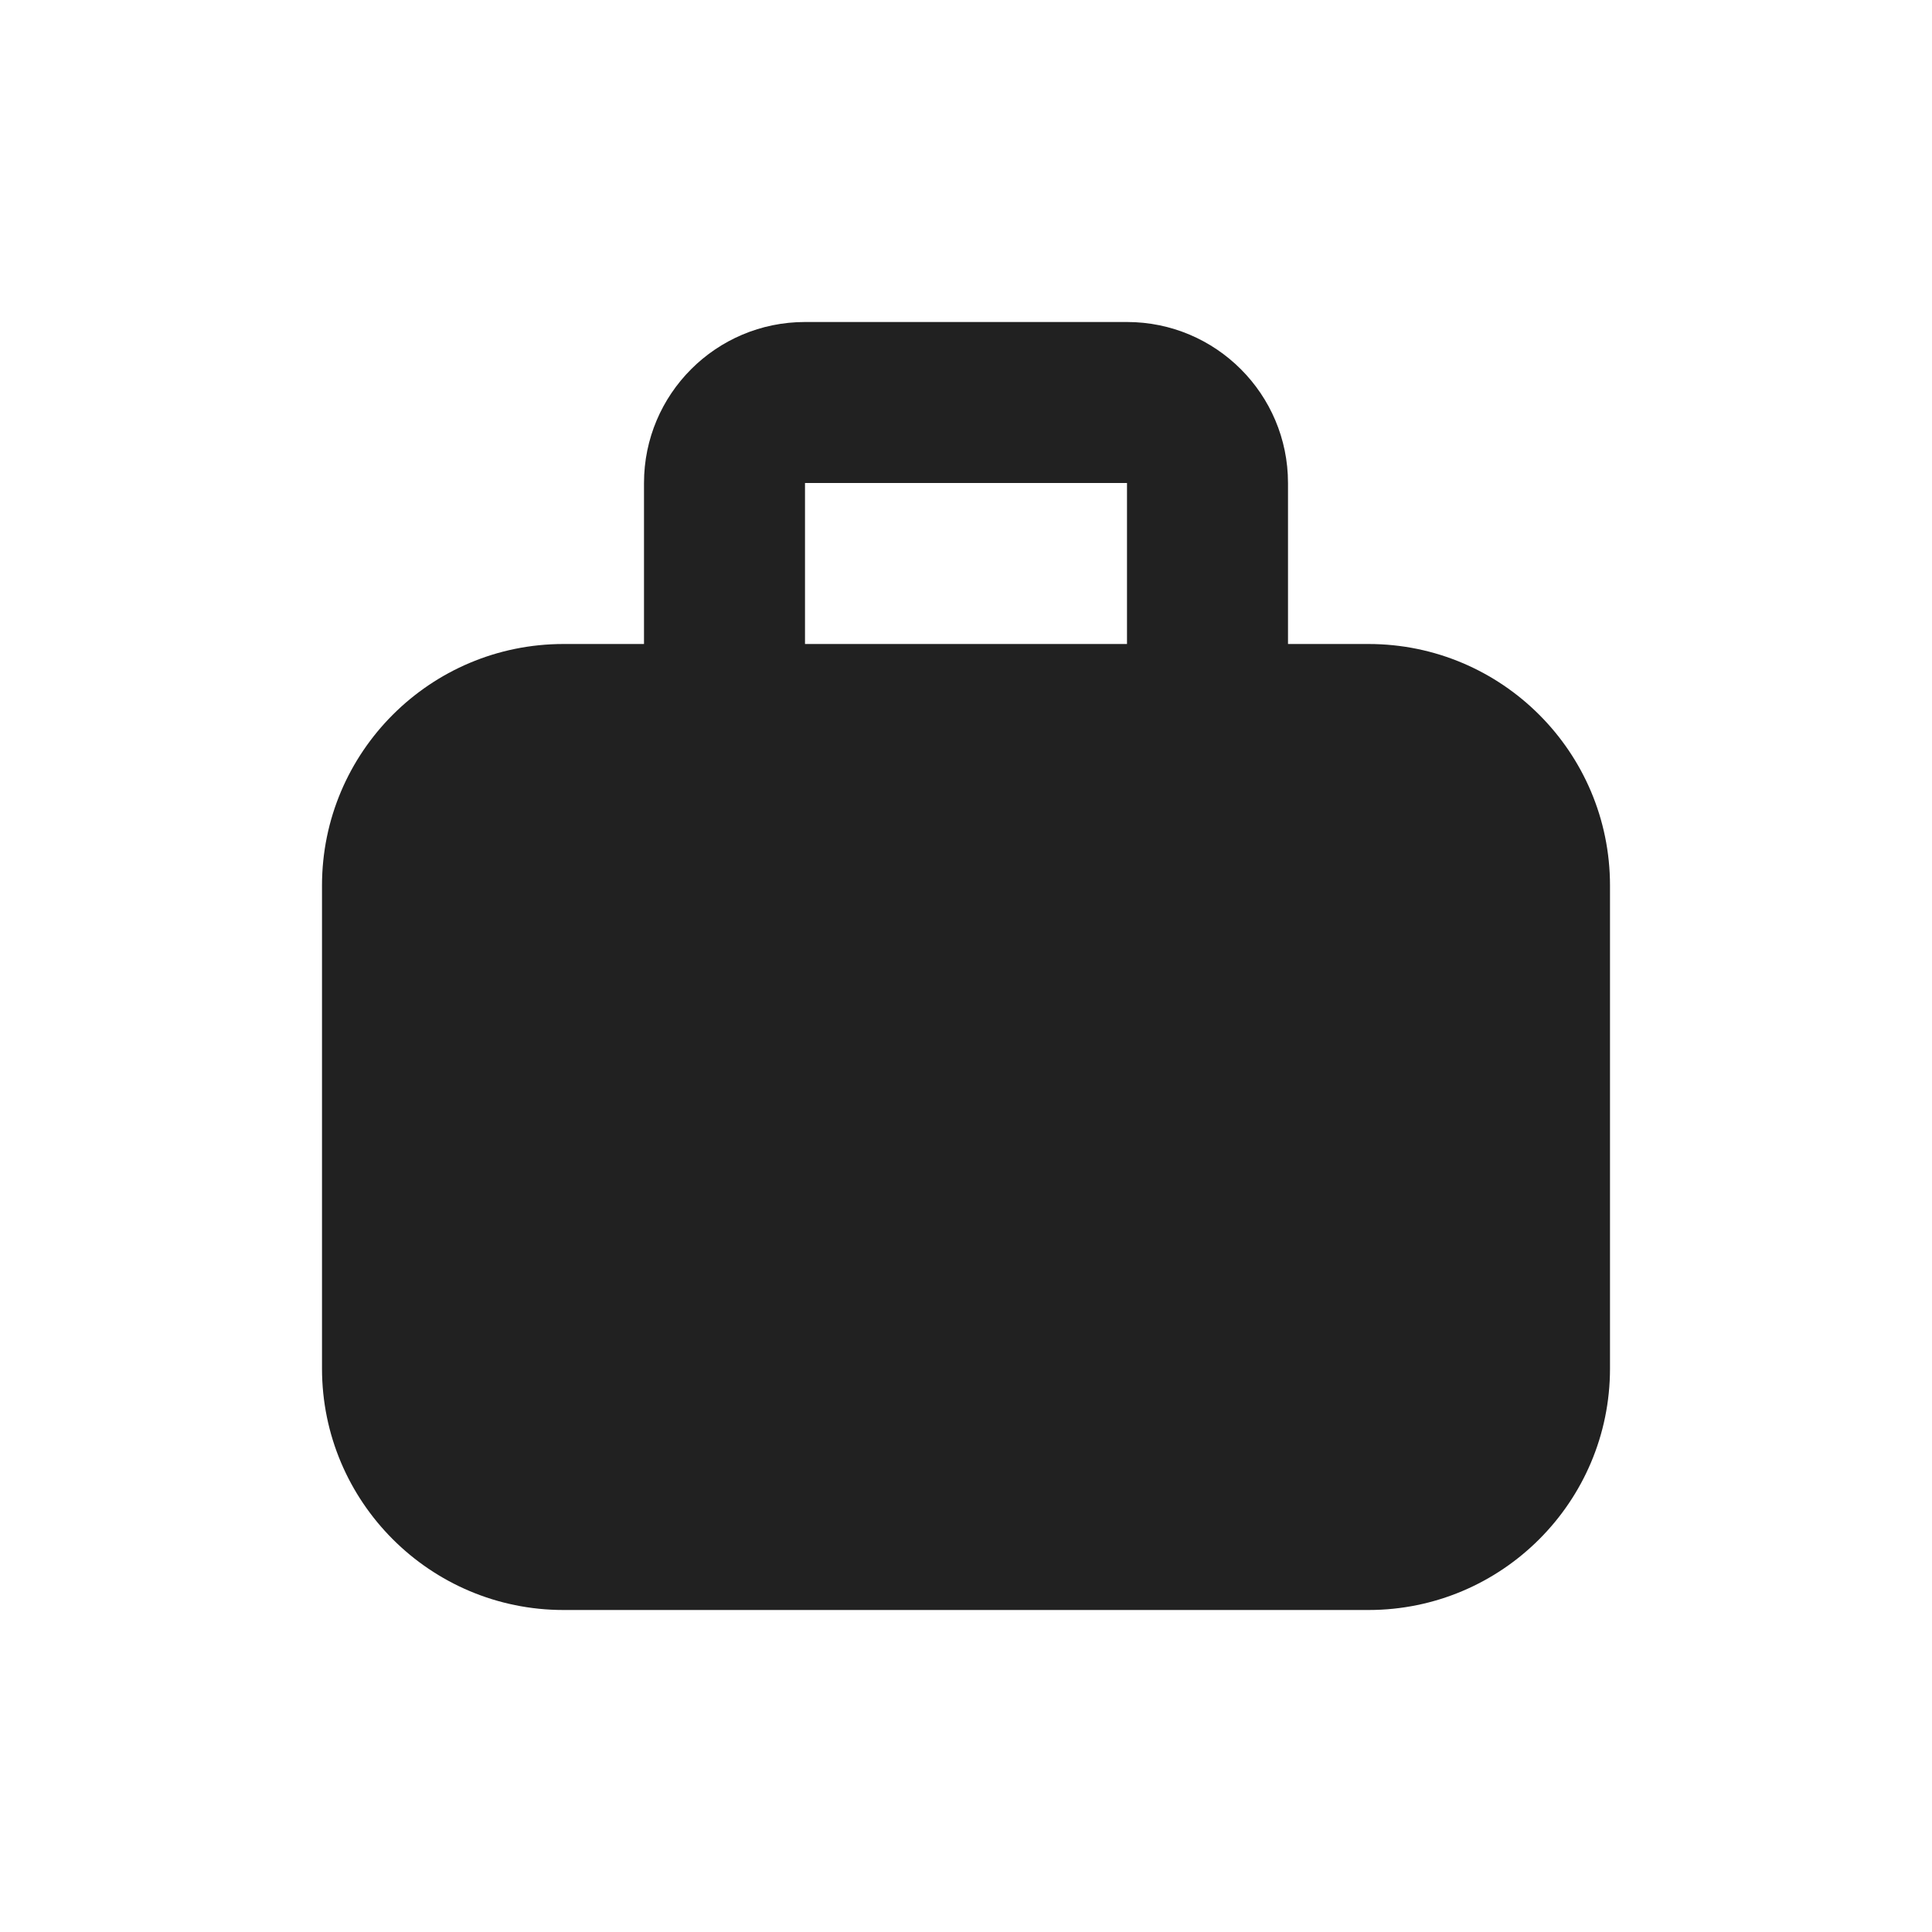 <svg width="12" height="12" viewBox="0 0 12 12" fill="none" xmlns="http://www.w3.org/2000/svg">
<path d="M5 2C4.448 2 4 2.448 4 3V4H3.5C2.672 4 2 4.672 2 5.5V8.5C2 9.328 2.672 10 3.5 10H8.5C9.328 10 10 9.328 10 8.5V5.5C10 4.672 9.328 4 8.5 4H8V3C8 2.448 7.552 2 7 2H5ZM7 4H5V3H7V4Z" fill="#212121"/>
</svg>
